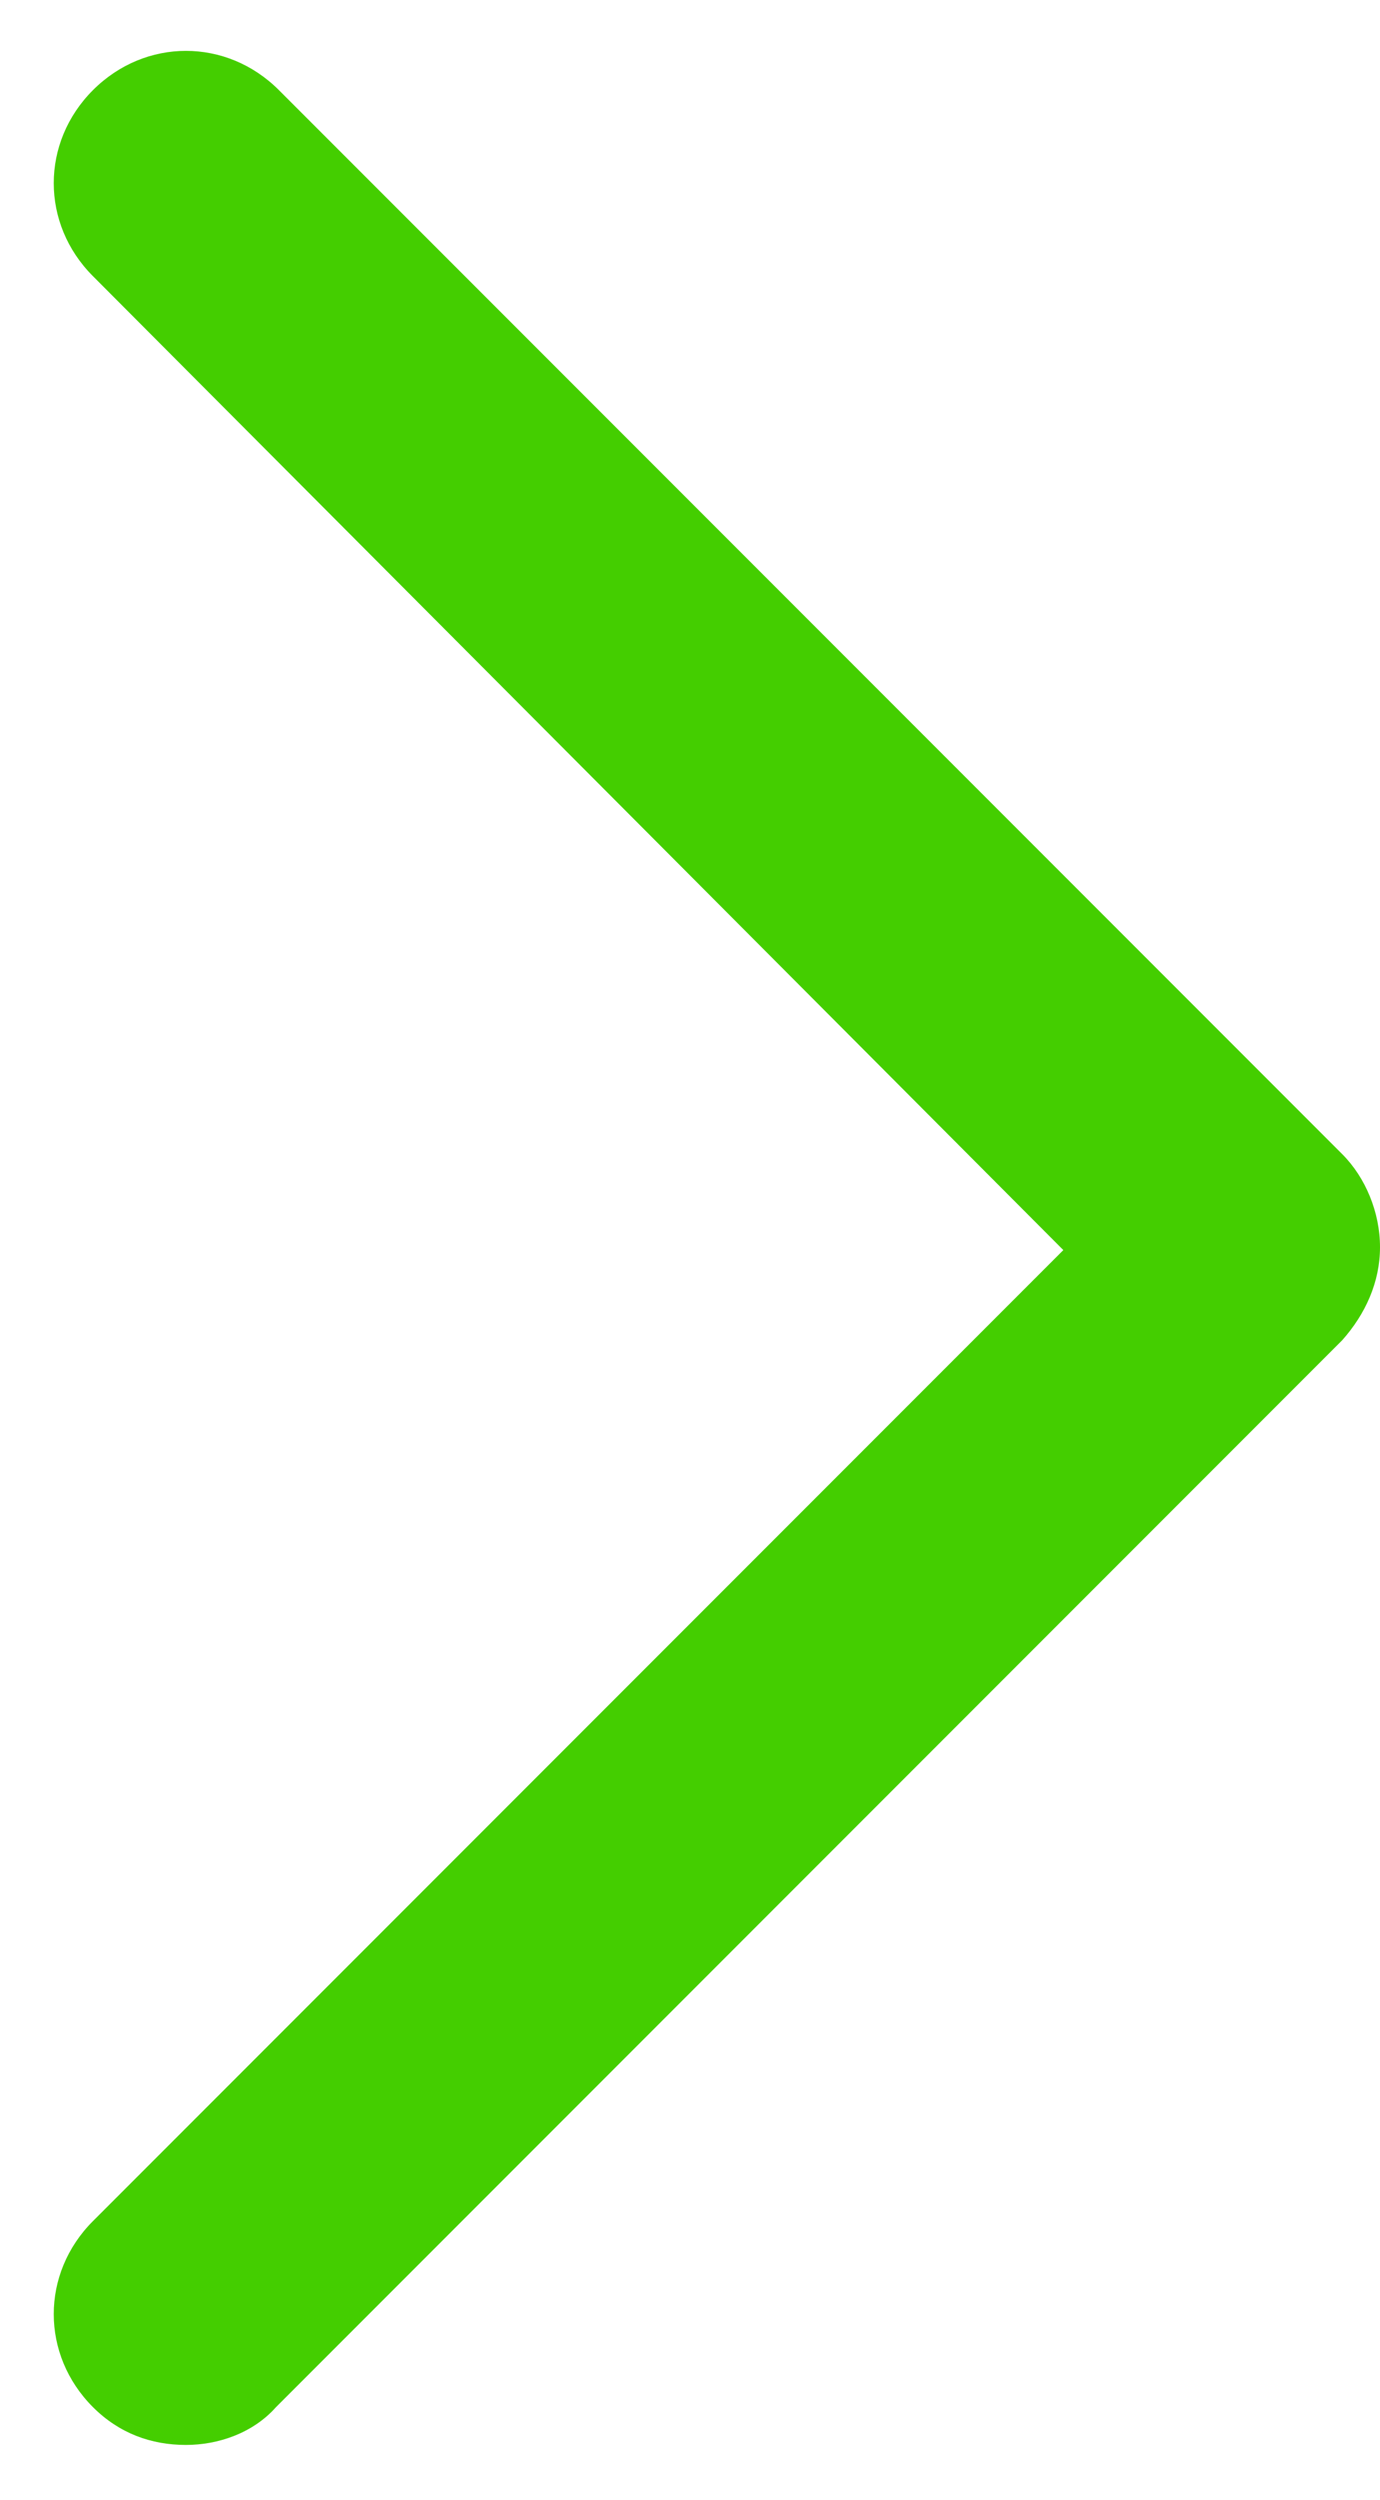<?xml version="1.0" encoding="utf-8"?>
<!-- Generator: Adobe Illustrator 27.5.0, SVG Export Plug-In . SVG Version: 6.00 Build 0)  -->
<svg version="1.1" id="Layer_1" xmlns="http://www.w3.org/2000/svg" xmlns:xlink="http://www.w3.org/1999/xlink" x="0px" y="0px"
	 viewBox="0 0 47.5 86" style="enable-background:new 0 0 47.5 86;" xml:space="preserve">
<style type="text/css">
	.st0{fill:#44CE00;}
</style>
<g id="Path_442">
	<path class="st0" d="M6.4,84.1c-1.2,0-2.3-0.4-3.2-1.3c-1.8-1.8-1.8-4.6,0-6.4L36.6,43L3.2,9.5c-1.8-1.8-1.8-4.6,0-6.4
		c1.8-1.8,4.6-1.8,6.4,0l36.6,36.6c0.8,0.8,1.3,2,1.3,3.2s-0.5,2.3-1.3,3.2L9.5,82.8C8.7,83.7,7.5,84.1,6.4,84.1z"/>
</g>
</svg>
